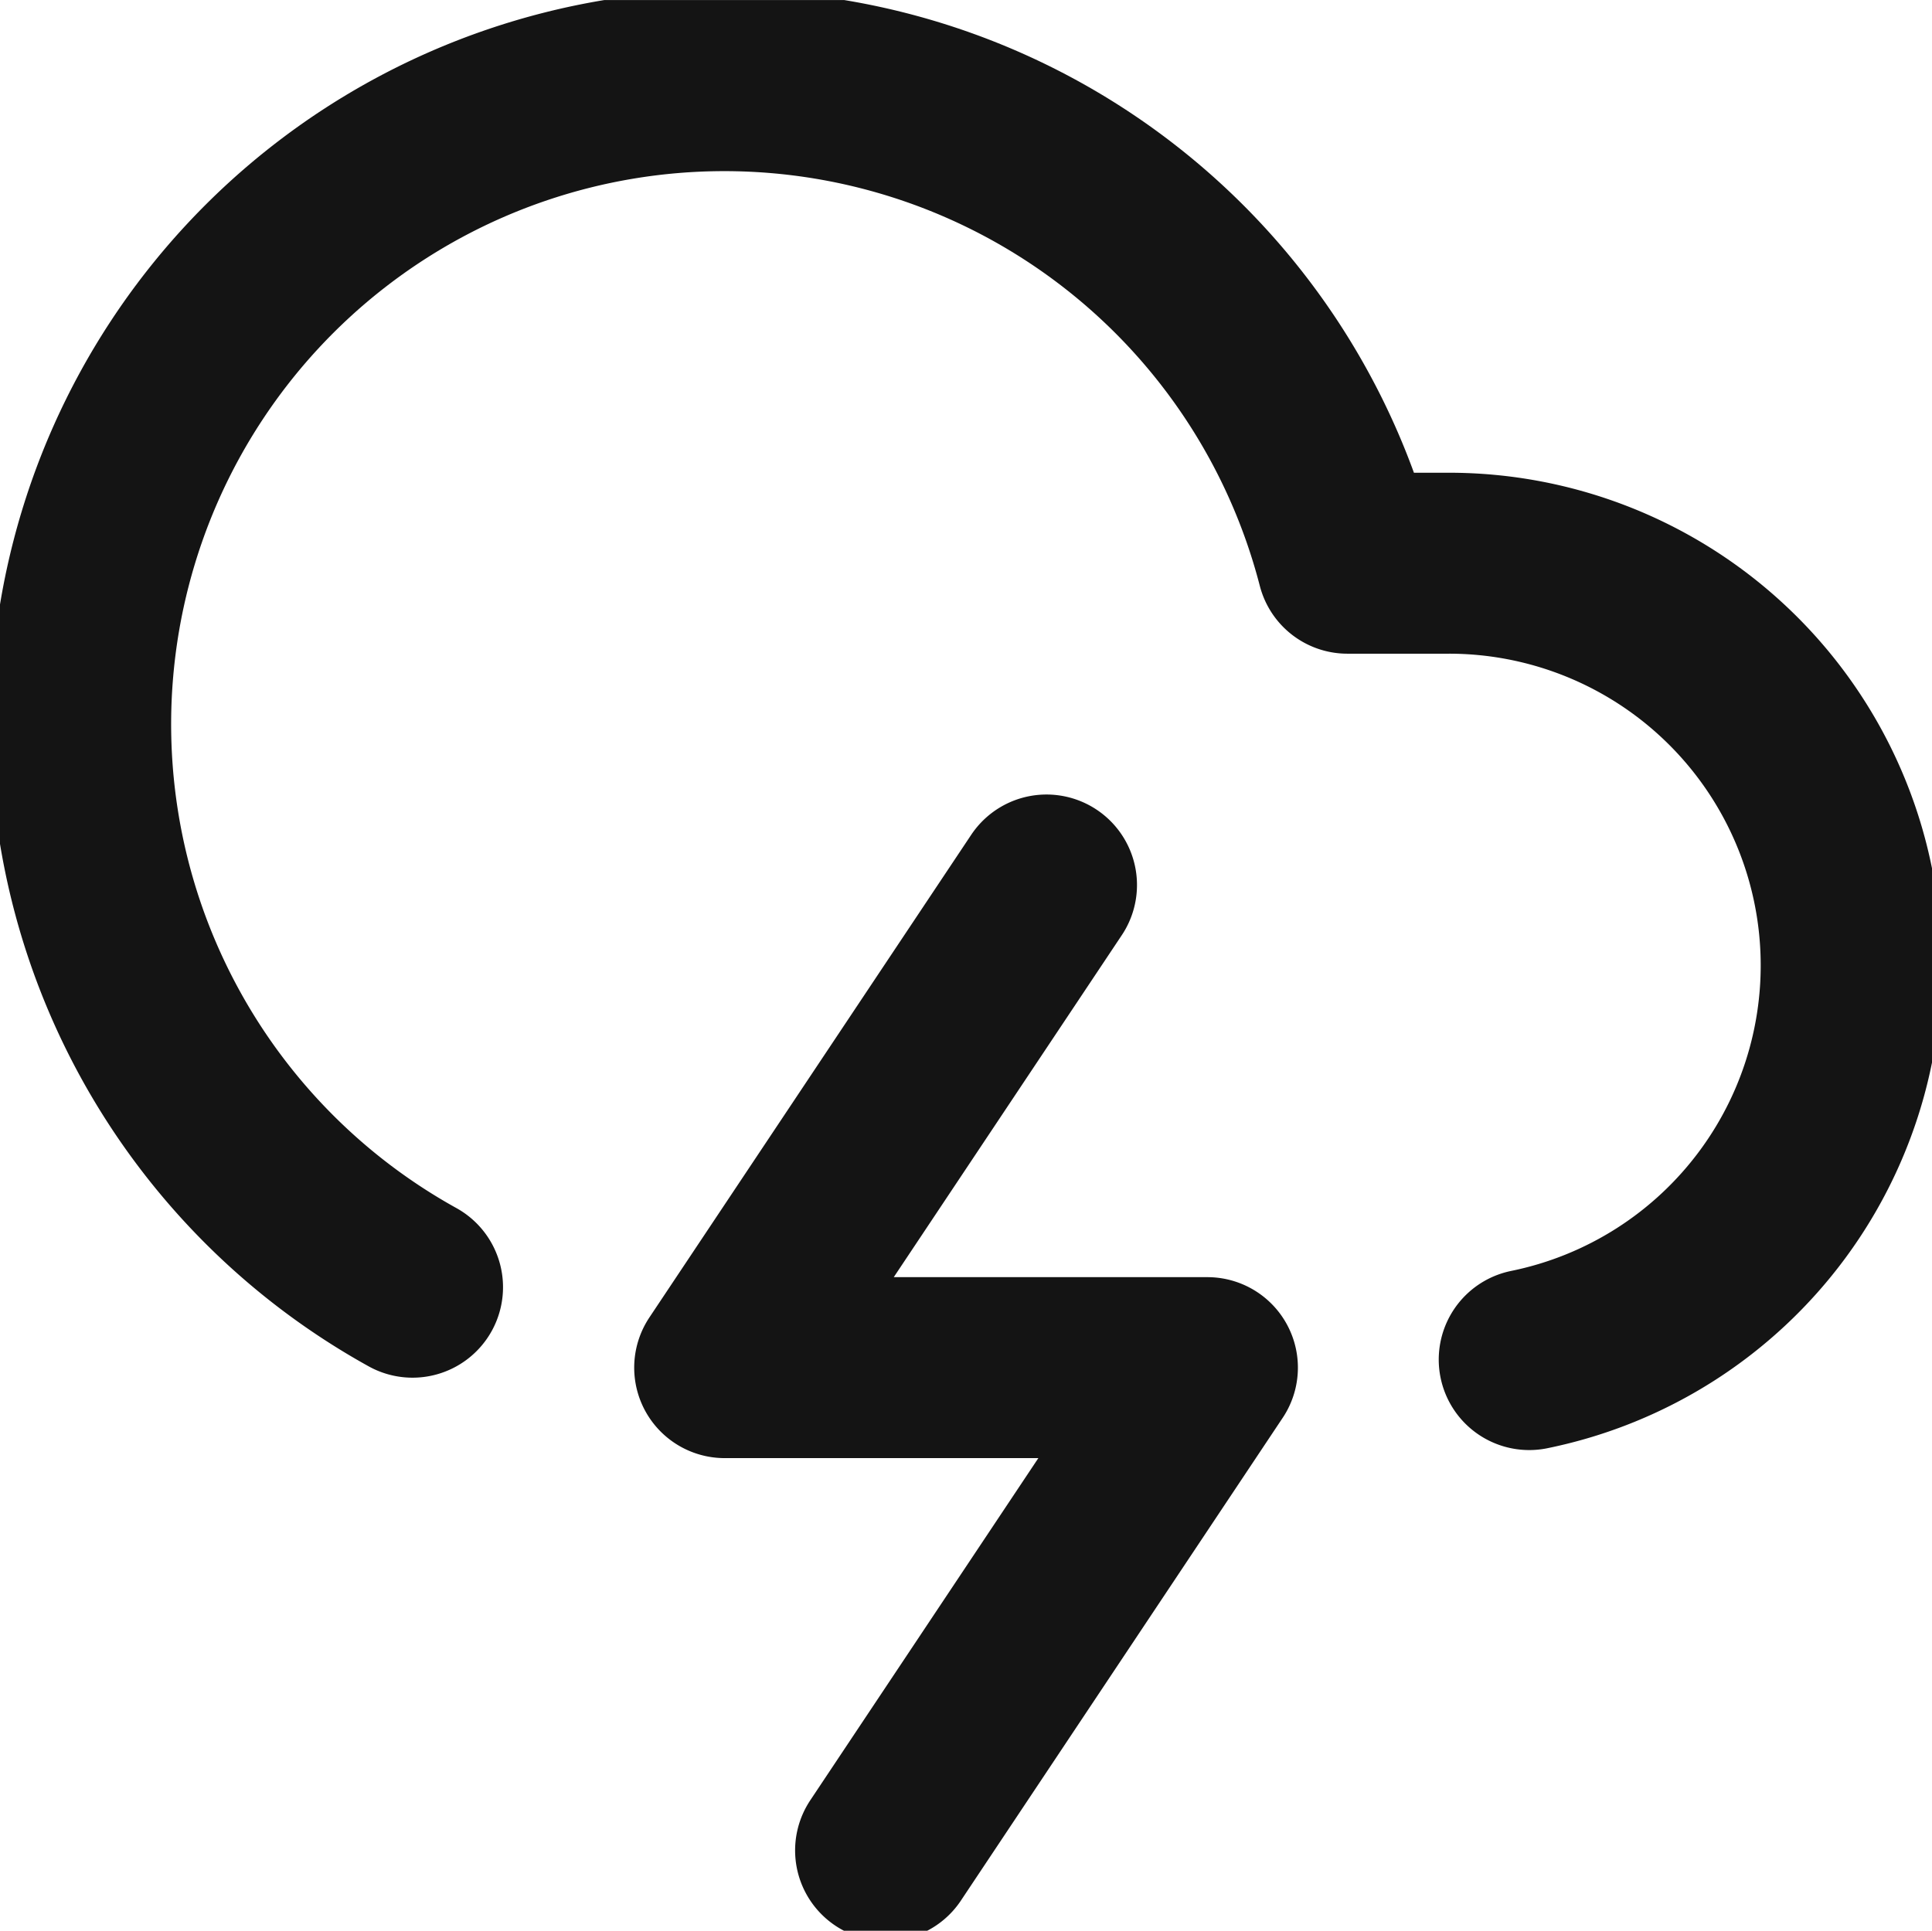 <svg xmlns="http://www.w3.org/2000/svg" xmlns:xlink="http://www.w3.org/1999/xlink" width="85.405" height="85.36" viewBox="0 0 85.405 85.36"><defs><style>.a,.c{fill:none;}.b{clip-path:url(#a);}.c{stroke:#141414;stroke-linecap:round;stroke-linejoin:round;stroke-width:8px;}</style><clipPath id="a"><path class="a" d="M0,49.358H85.405V-36H0Z" transform="translate(0 36.002)"/></clipPath></defs><g class="b"><g transform="translate(3.557 3.556)"><path class="c" d="M37.032,32.7A17.783,17.783,0,0,0,33.476-2.508H28.995A28.451,28.451,0,1,0-12.332,29.5M15.693,11.718,1.467,33.056H22.806L8.58,54.4" transform="translate(27.011 23.852)"/></g></g></svg>